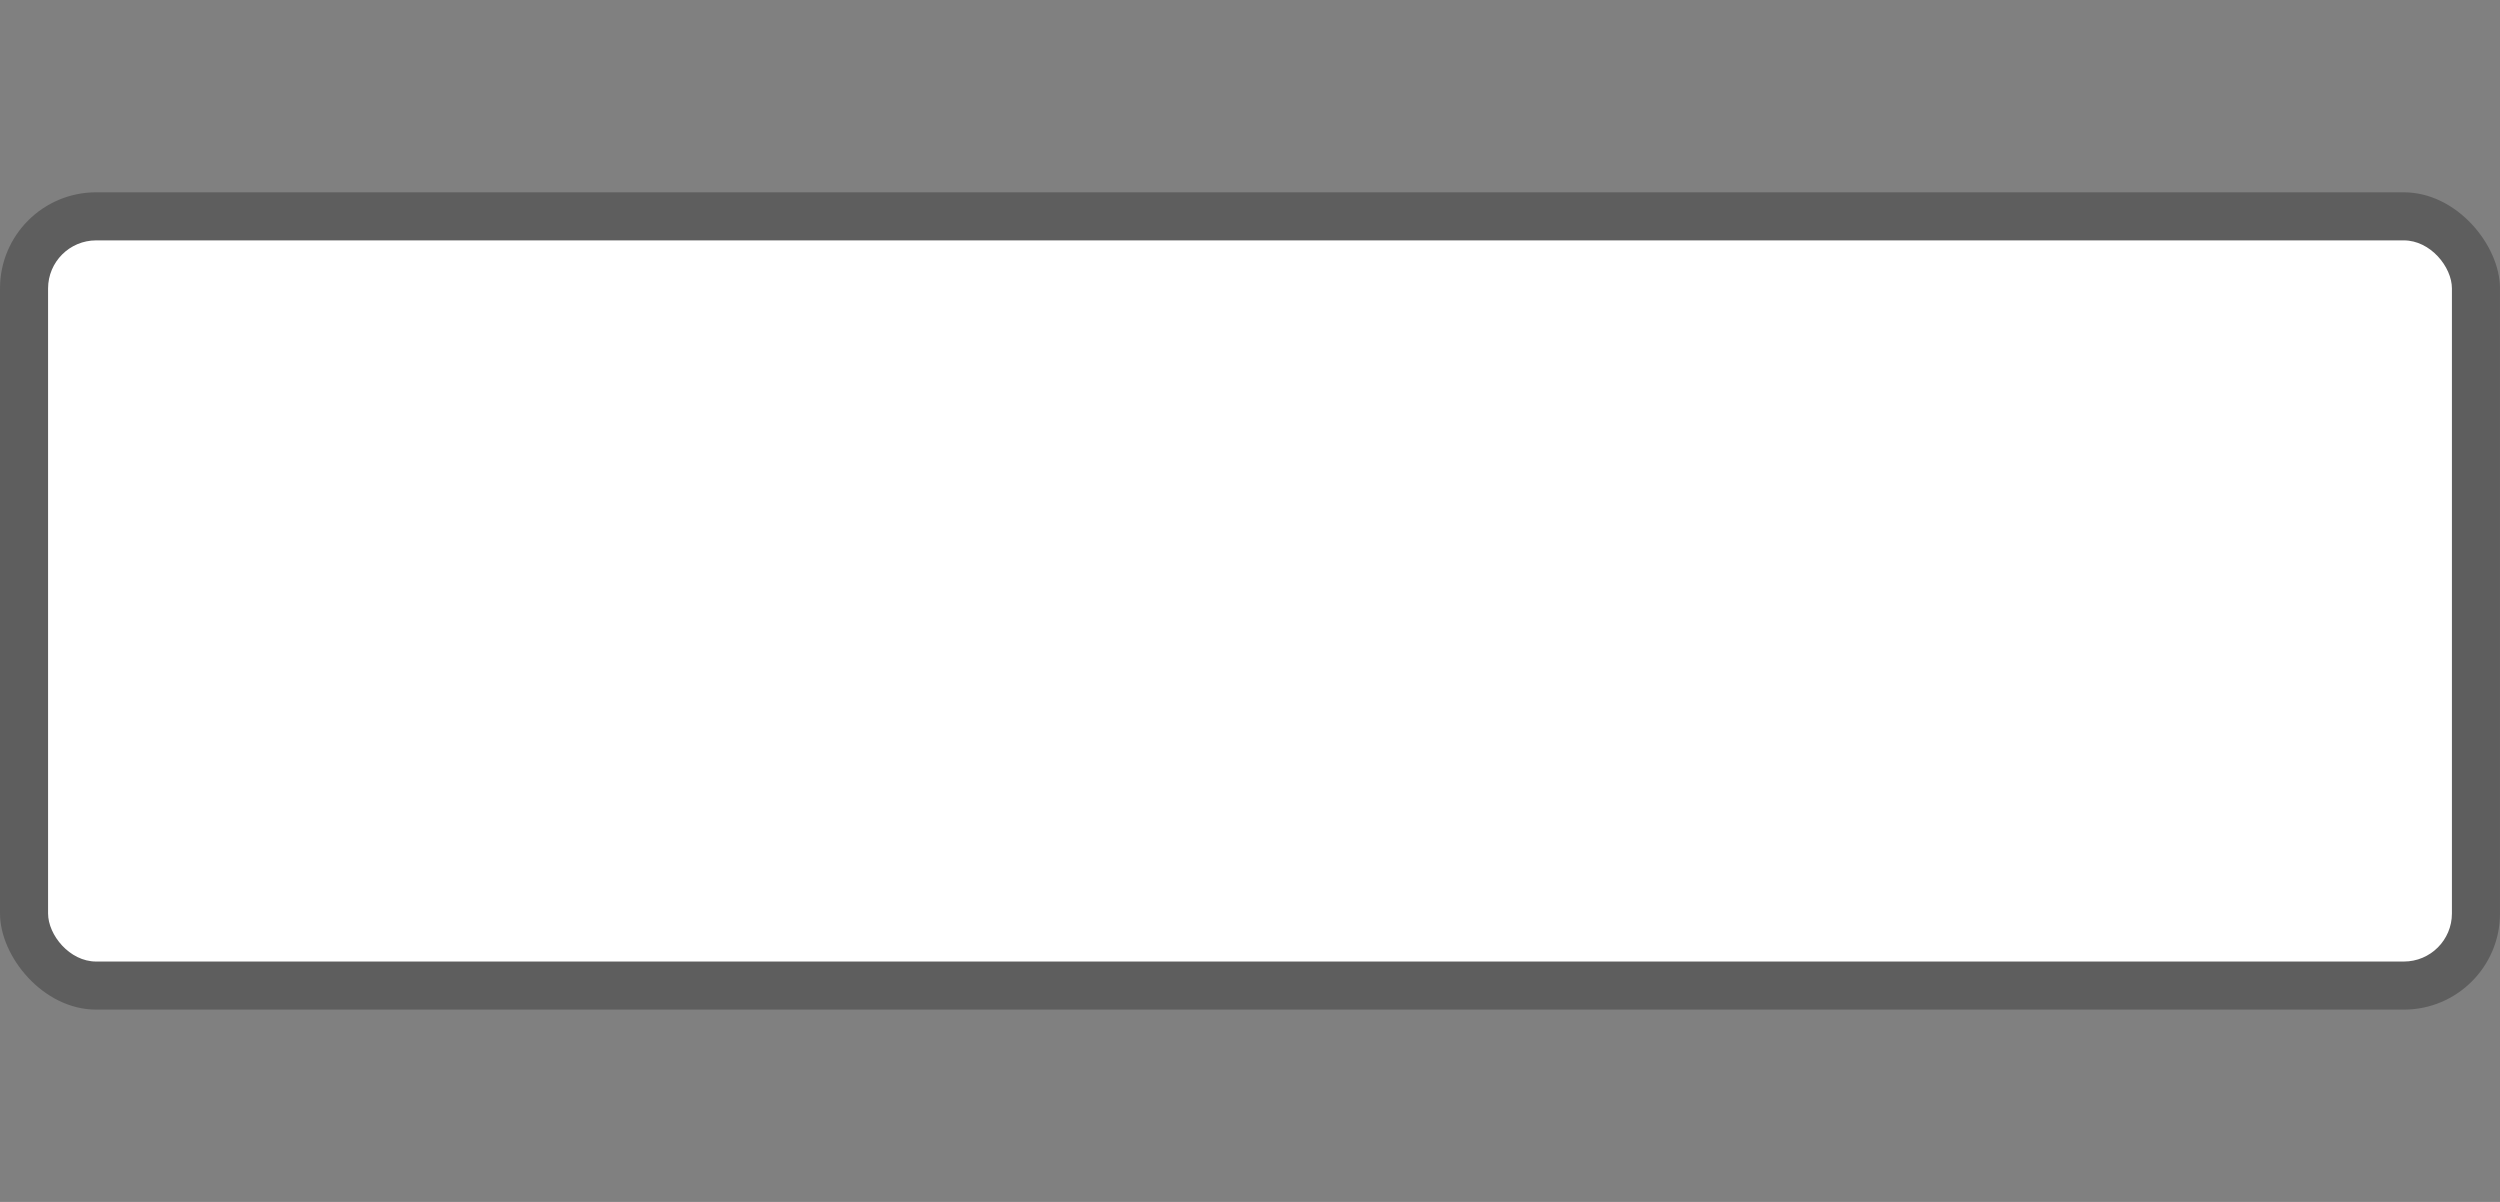 <svg width="52" height="25" viewBox="0 0 52 25" fill="none" xmlns="http://www.w3.org/2000/svg">
<rect x="0" y="0" width="52" height="25" fill="#808080" stroke="none"/>
<g clip-path="url(#clip0)">
<rect y="4" width="52" height="17" rx="2" fill="#515151" fill-opacity="0.7"/>
<rect x="1" y="5" width="50" height="15" rx="1" fill="white"/>
</g>
<defs>
<clipPath id="clip0">
<path d="M0 0H52V25H0V0Z" fill="white"/>
</clipPath>
</defs>
</svg>

